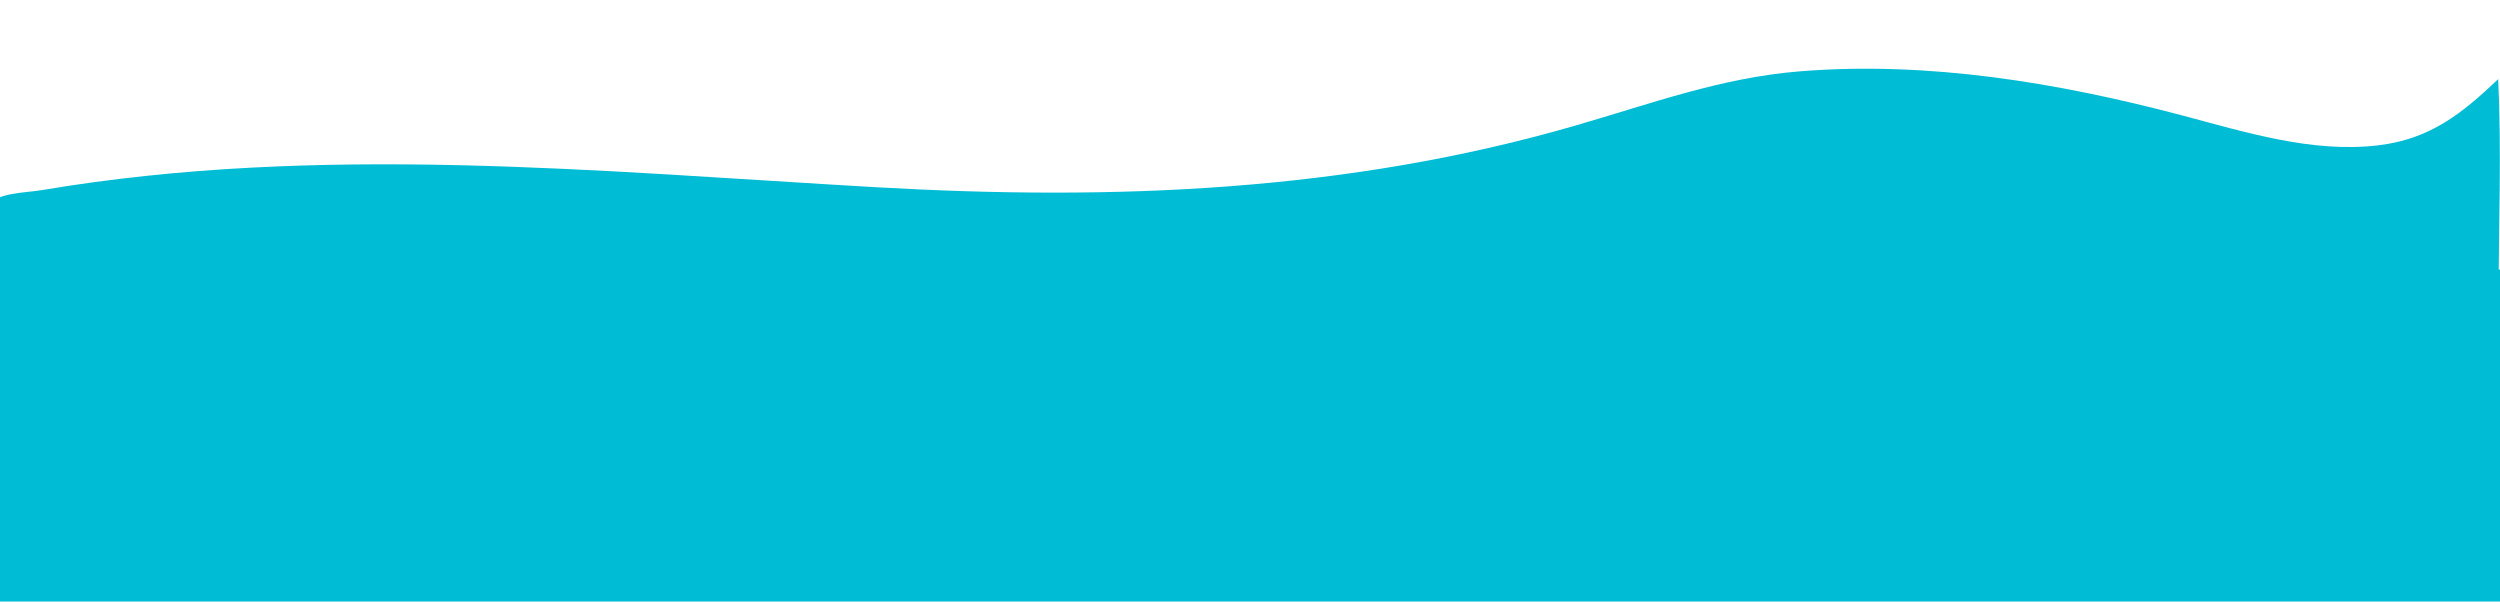 <?xml version="1.0" encoding="utf-8"?>
<!-- Generator: Adobe Illustrator 21.0.0, SVG Export Plug-In . SVG Version: 6.00 Build 0)  -->
<svg version="1.1" id="Layer_2" xmlns="http://www.w3.org/2000/svg" xmlns:xlink="http://www.w3.org/1999/xlink" x="0px" y="0px"
	 viewBox="0 0 1920 462" style="enable-background:new 0 0 1920 462;" xml:space="preserve">
<style type="text/css">
	.st0{fill:#00BCD4;}
</style>
<path class="st0" d="M-7,240c-5.3,0-8,0-8,0S-7,240-7,240c-0.8-17.2-1.6-34.3-2.4-51.5c-0.3-6.4-4.2-22.6-1.4-28.3
	c6.2-12.5,28.5-11.8,43-14.2c212.7-35.9,427.1-14.4,640.8-2.2c182.2,10.4,361.5,3.5,537.4-47.5c57.3-16.6,111.4-36.6,171.6-41.5
	c98.8-8,198.2,8.6,293.4,33.7c48.8,12.9,100.2,29.2,151.2,23.1c40.1-4.8,64.6-24.8,92-50.8c2.7,56,0.3,113,0.3,169.2v10
	C1919,240,128.1,240-7,240z"/>
<rect x="-36" y="207" class="st0" width="1957" height="380"/>
</svg>
